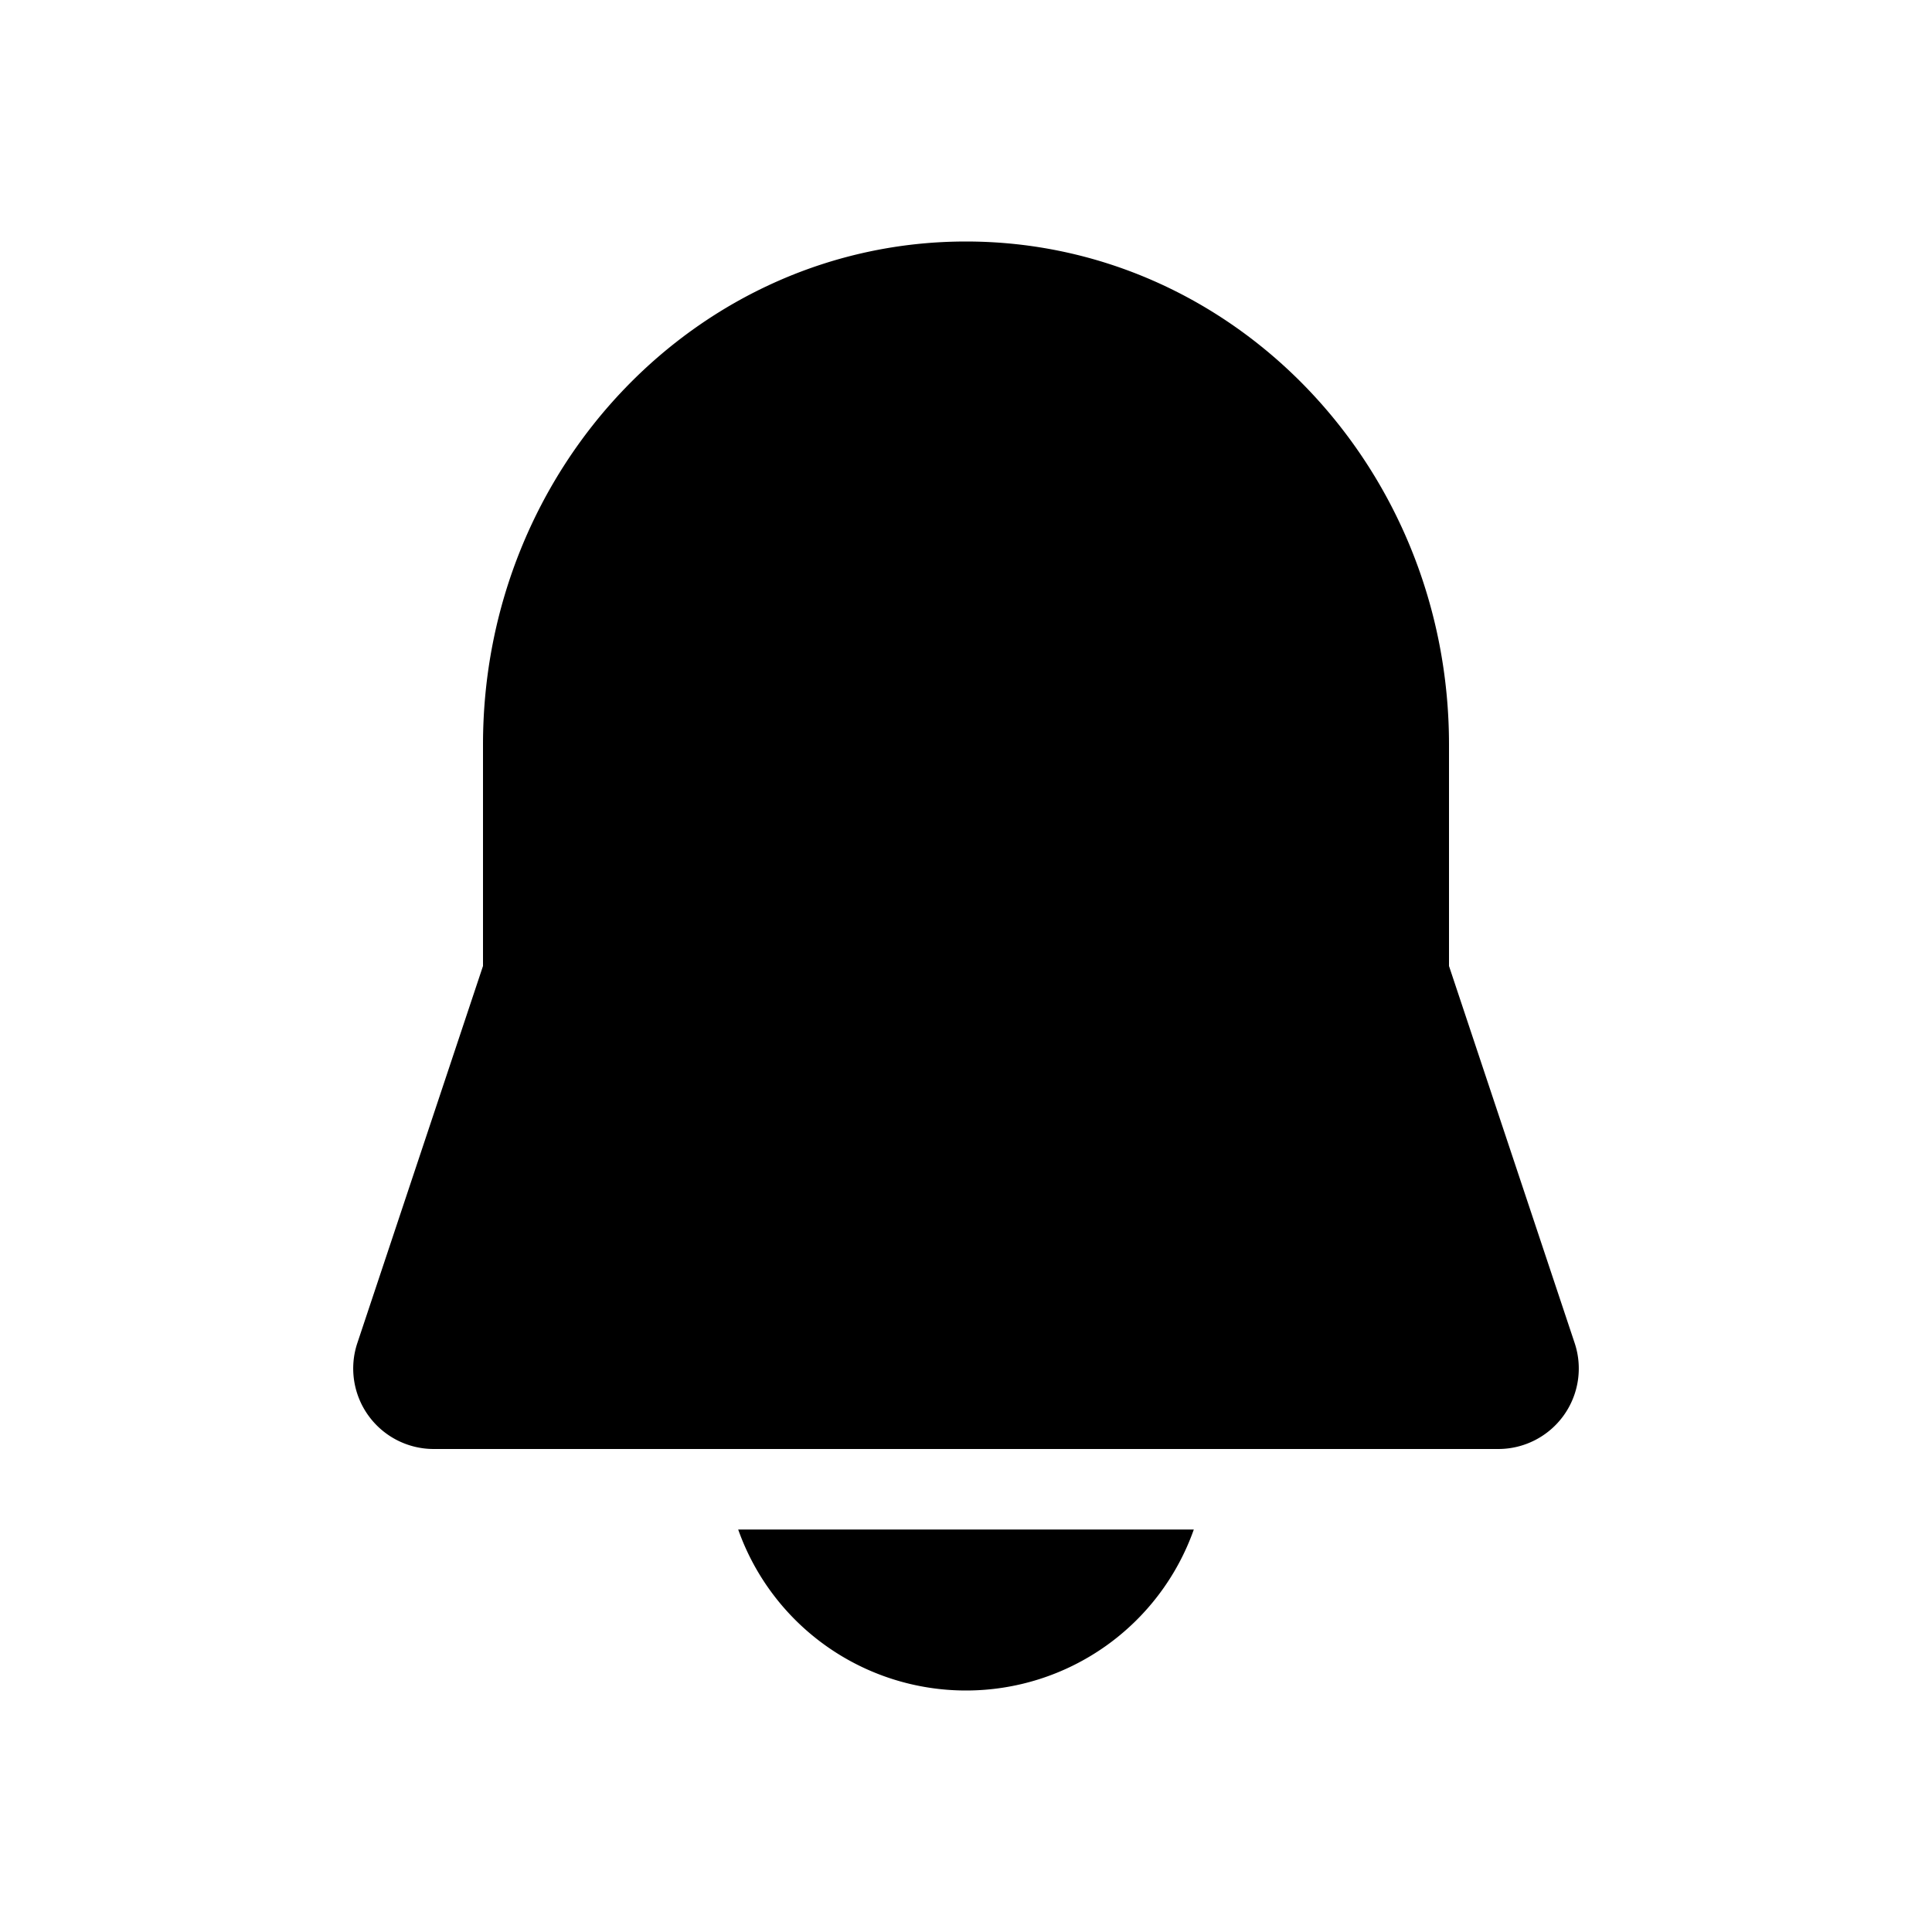 <svg width="24" height="24" fill="none" xmlns="http://www.w3.org/2000/svg" viewBox="0 0 24 24"><path d="M18 9.25V12l1.561 4.684A1 1 0 0118.613 18H5.387a1 1 0 01-.948-1.316L6 12V9.25C6 5.798 8.686 3 12 3s6 2.798 6 6.25zM12 21a3.001 3.001 0 01-2.83-2h5.66A3.001 3.001 0 0112 21z" fill="currentColor"></path></svg>